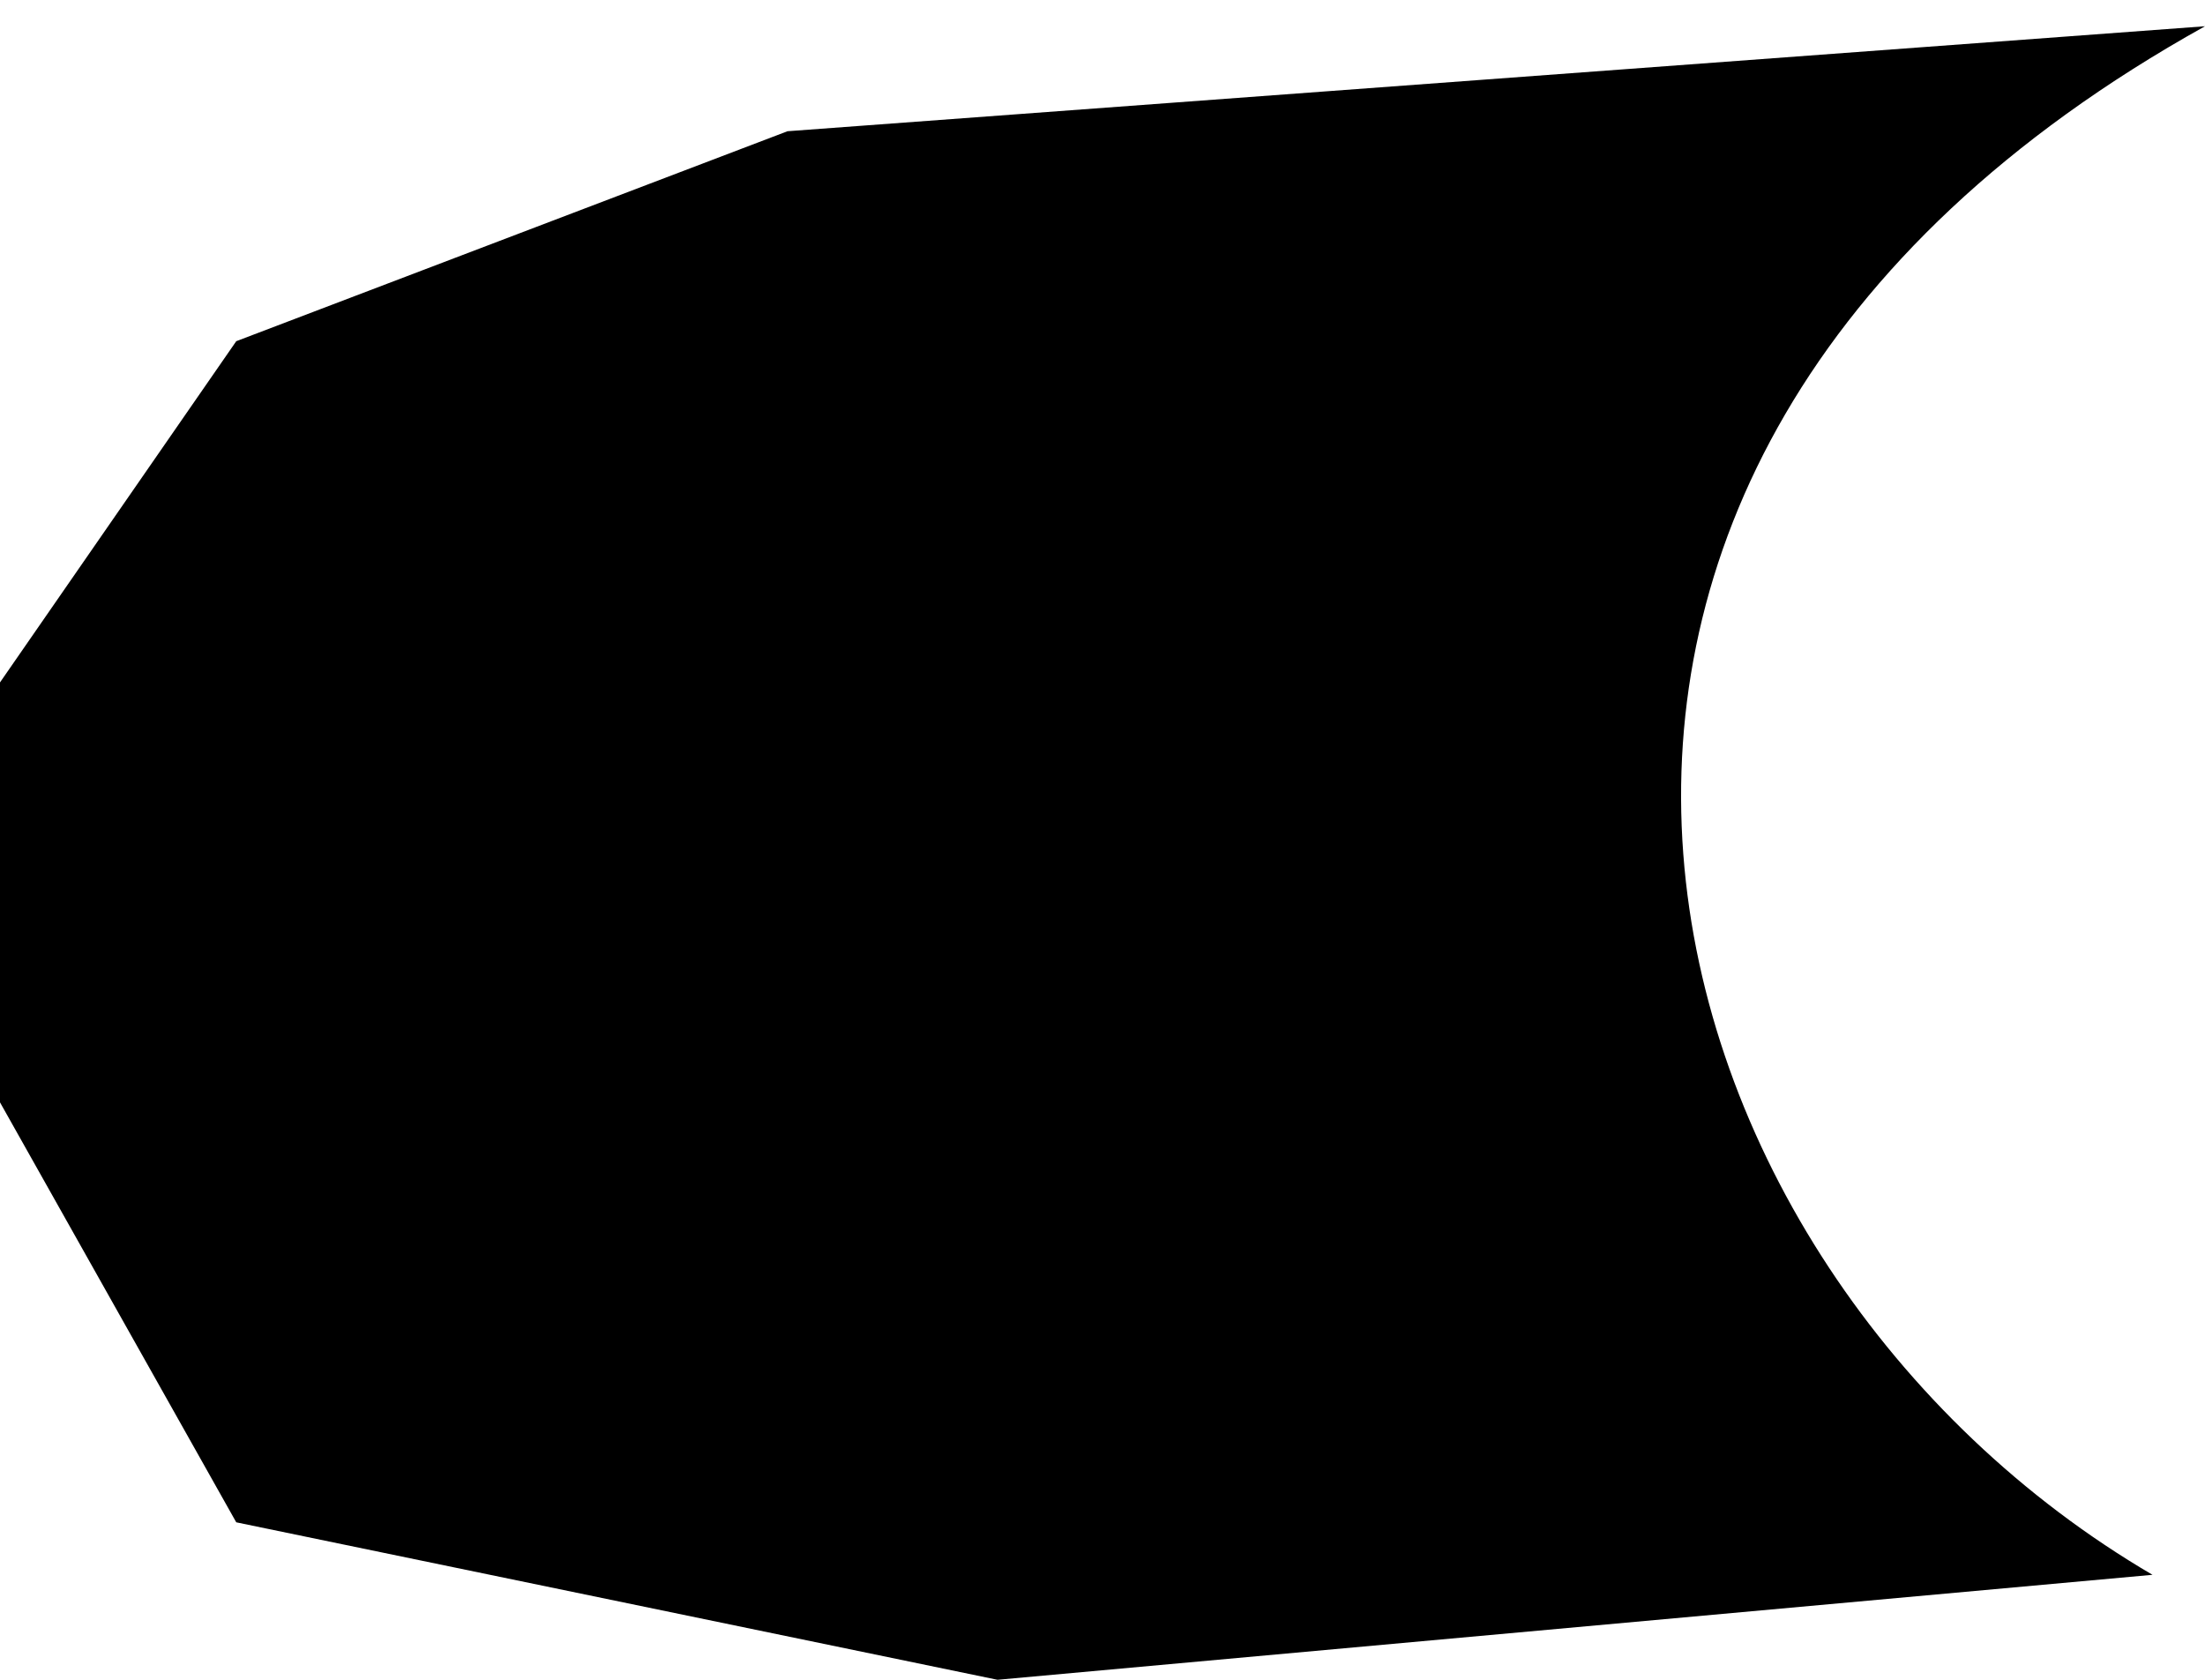<svg width="42" height="32" viewBox="0 0 42 32" fill="none" xmlns="http://www.w3.org/2000/svg">
<path d="M41 30C31.11 24.213 26.724 9.004 42 0.5L15 2.5L4.5 6.5L0 13V21L4.5 29L19 32L41 30Z" fill="black"/>
</svg>
